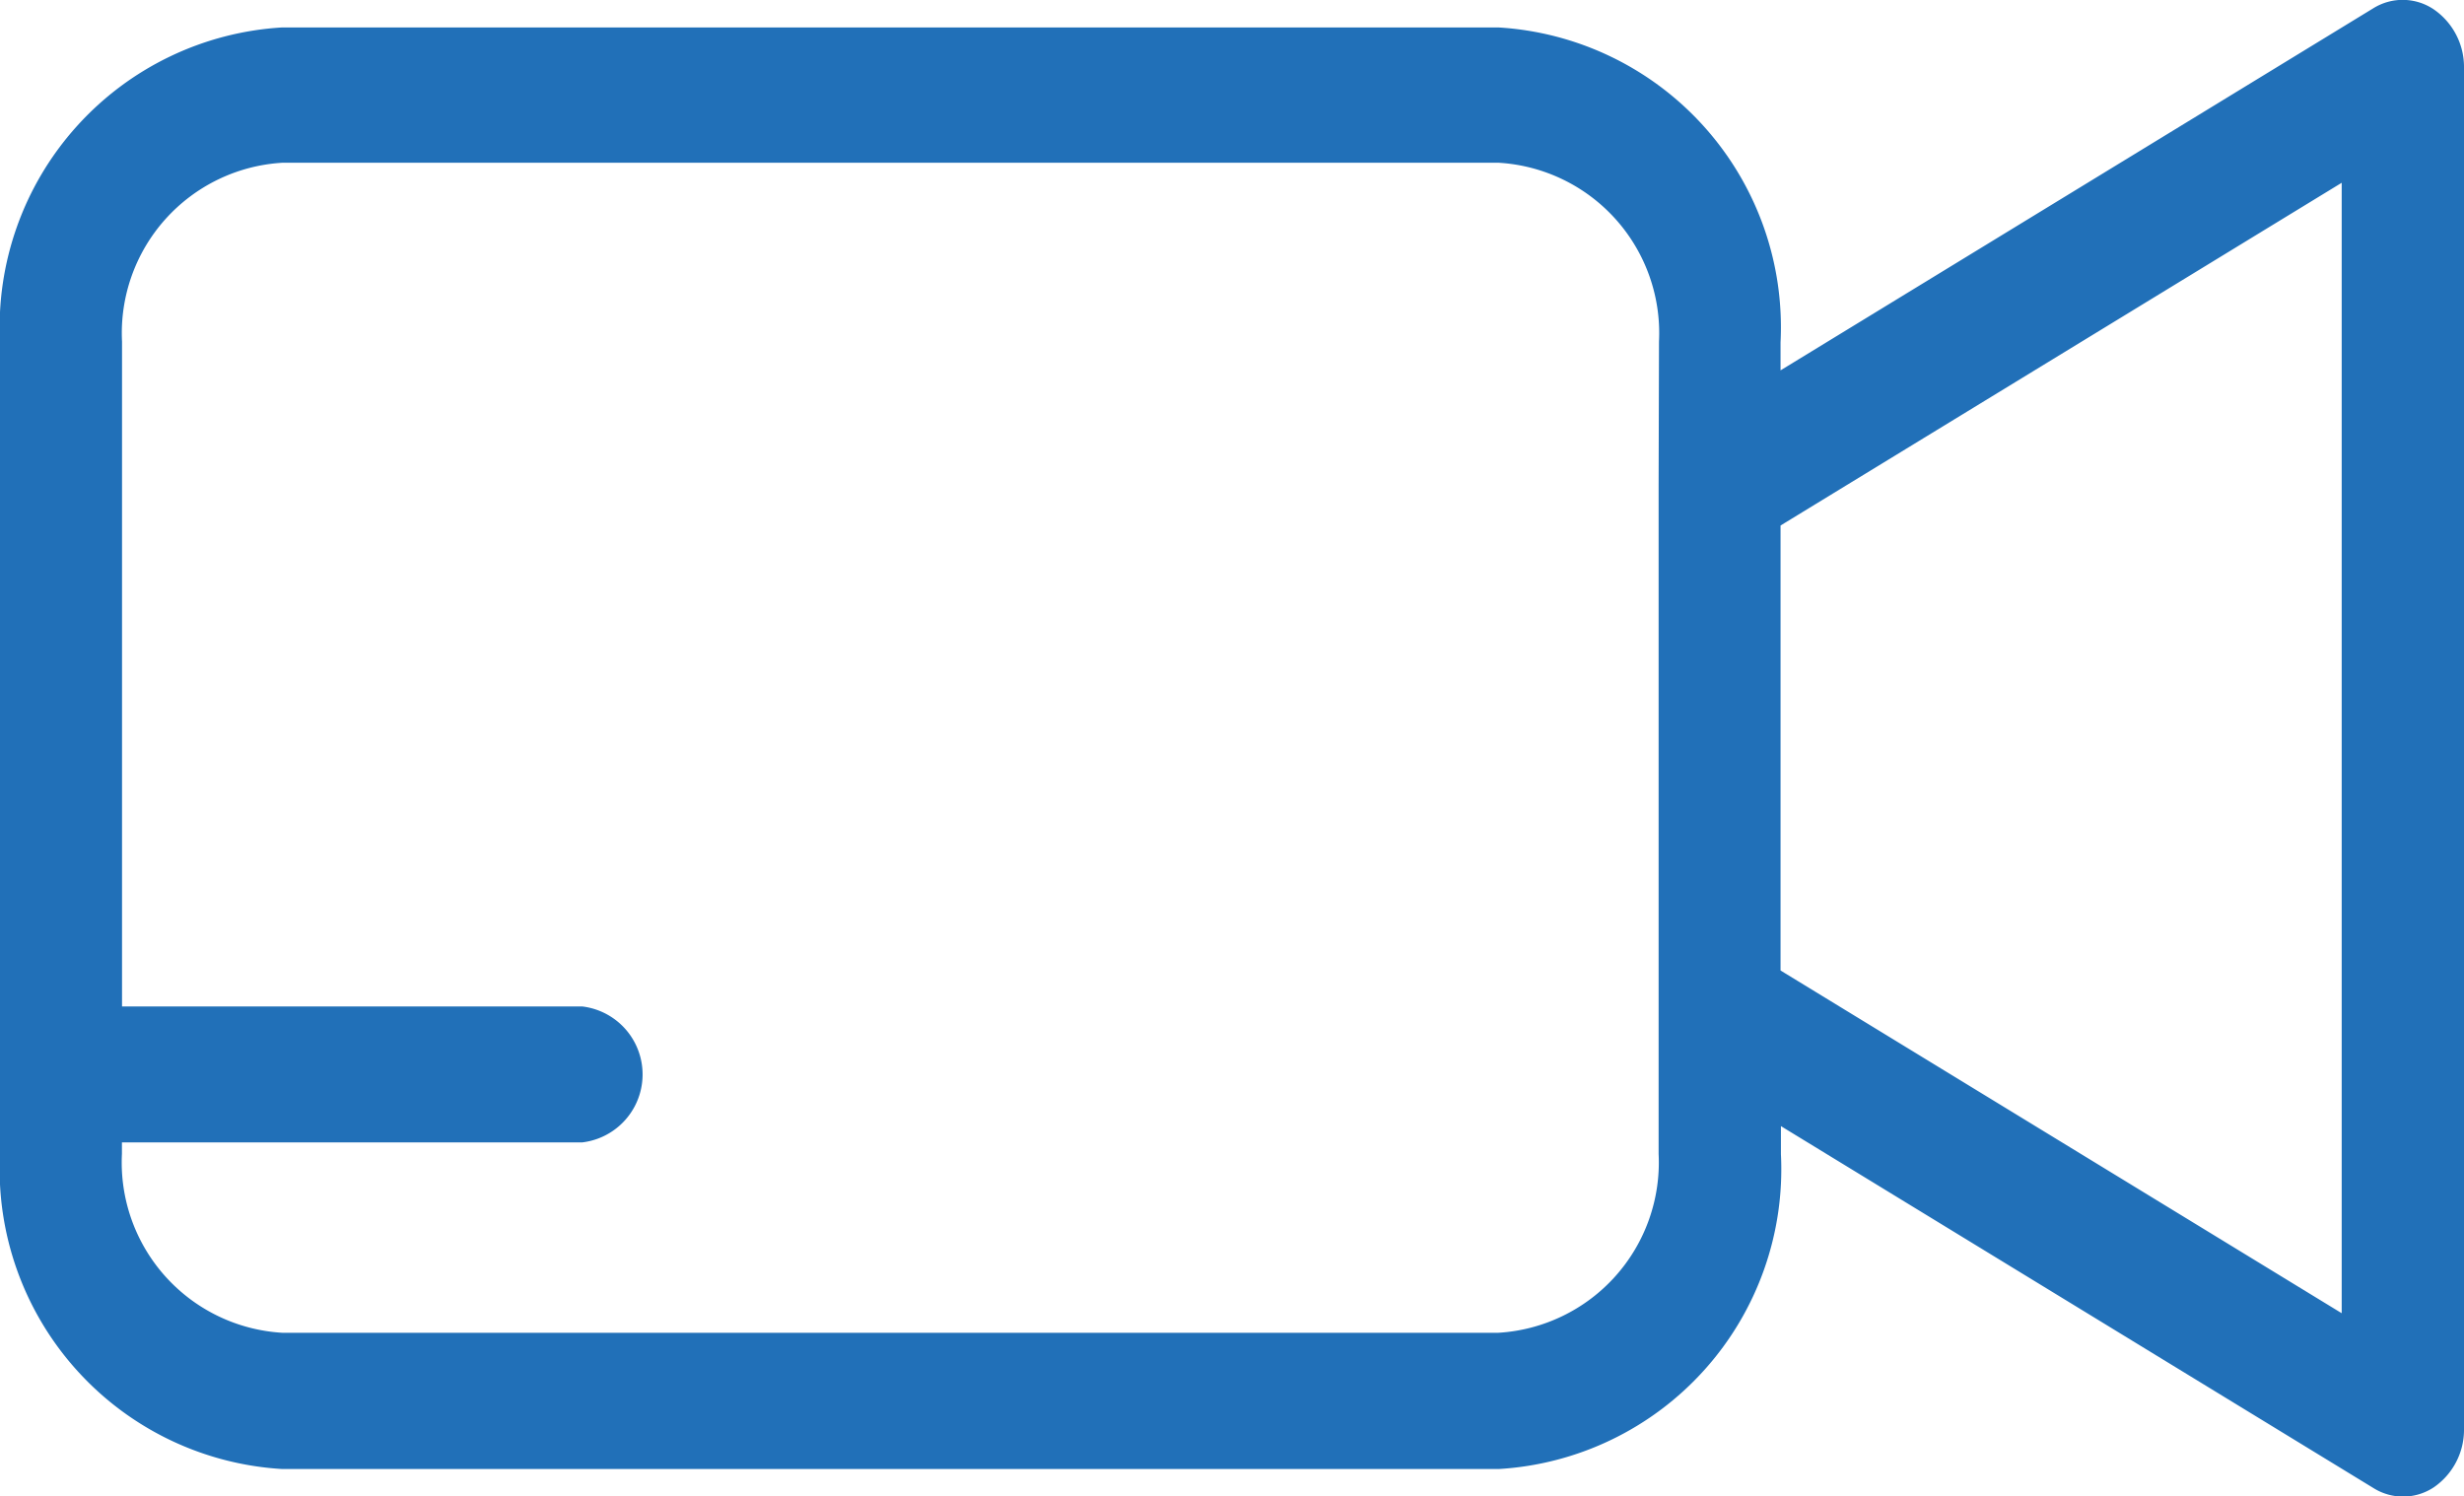<svg xmlns="http://www.w3.org/2000/svg" width="26.311" height="15.977" viewBox="0 0 26.311 15.977">
  <g id="Group_3740" data-name="Group 3740" transform="translate(0 0)">
    <g id="Group_3739" data-name="Group 3739" transform="translate(0 0)">
      <path id="Path_17218" data-name="Path 17218" d="M79.4,107.1a.594.594,0,0,0-.645-.012l-6.33,3.867v-.3a3.207,3.207,0,0,0-3.015-3.362H56.427a3.207,3.207,0,0,0-3.015,3.362v8.671a3.207,3.207,0,0,0,3.015,3.362H69.414a3.207,3.207,0,0,0,3.015-3.362v-.3l6.33,3.867a.594.594,0,0,0,.645-.012.746.746,0,0,0,.319-.625V107.726A.747.747,0,0,0,79.4,107.1Zm-8.277,5.081v7.142a1.822,1.822,0,0,1-1.713,1.91H56.427a1.822,1.822,0,0,1-1.713-1.91V119.2h4.914a.731.731,0,0,0,0-1.452H54.715v-7.1a1.822,1.822,0,0,1,1.713-1.91H69.414a1.822,1.822,0,0,1,1.713,1.91Zm7.294,8.843-5.992-3.66v-4.752l5.992-3.66Z" transform="translate(-53.412 -107)" fill="#2170b8"/>
    </g>
  </g>
</svg>
